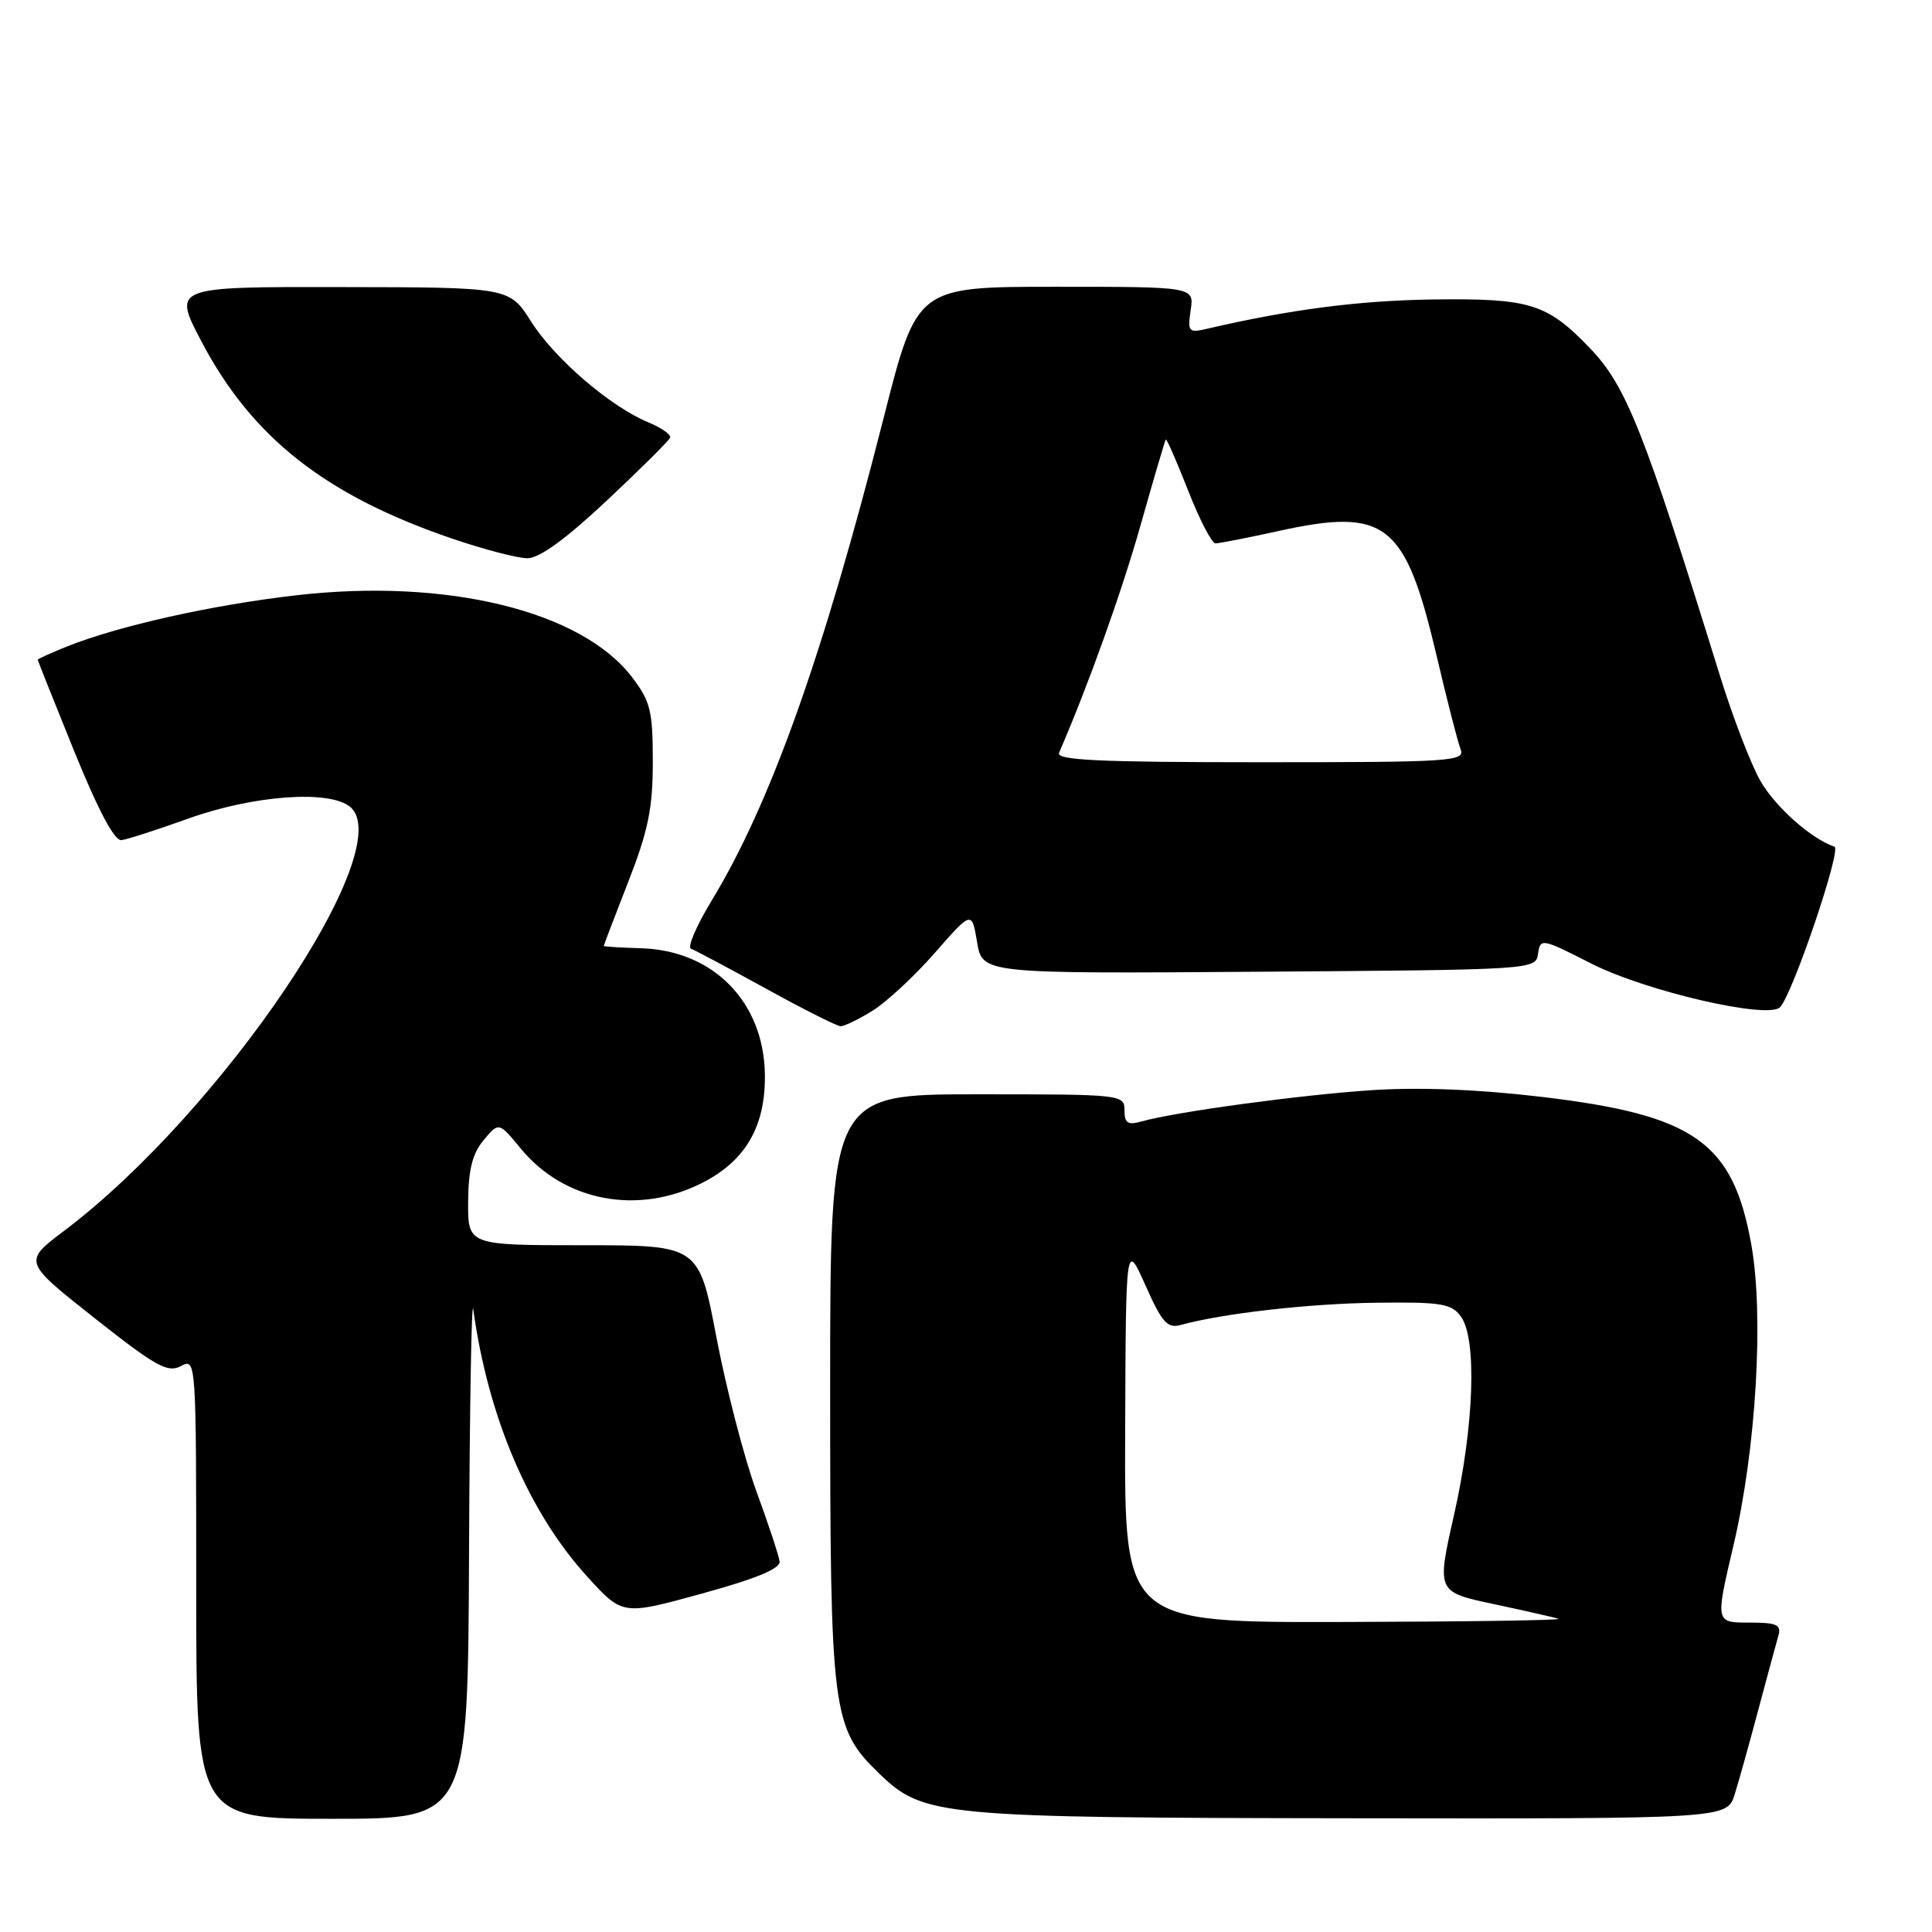 <?xml version="1.0" encoding="UTF-8" standalone="no"?>
<!DOCTYPE svg PUBLIC "-//W3C//DTD SVG 1.1//EN" "http://www.w3.org/Graphics/SVG/1.1/DTD/svg11.dtd" >
<svg xmlns="http://www.w3.org/2000/svg" xmlns:xlink="http://www.w3.org/1999/xlink" version="1.1" viewBox="0 0 256 256">
 <g >
 <path fill="currentColor"
d=" M 62.15 205.75 C 62.23 186.36 62.49 171.85 62.71 173.50 C 64.69 187.82 70.06 200.40 77.84 208.94 C 82.50 214.05 82.50 214.05 93.00 211.16 C 100.25 209.17 103.44 207.84 103.30 206.89 C 103.20 206.12 101.80 201.90 100.19 197.50 C 98.59 193.10 96.23 183.99 94.94 177.25 C 92.61 165.00 92.61 165.00 77.30 165.00 C 62.00 165.00 62.00 165.00 62.03 159.25 C 62.06 154.99 62.59 152.87 64.08 151.08 C 66.10 148.66 66.10 148.66 69.01 152.20 C 74.78 159.20 84.53 161.05 93.02 156.75 C 98.80 153.82 101.45 149.24 101.35 142.38 C 101.22 132.77 94.52 125.94 84.97 125.65 C 82.24 125.57 80.00 125.43 80.00 125.34 C 80.00 125.24 81.46 121.42 83.25 116.84 C 85.90 110.05 86.50 107.10 86.50 100.92 C 86.50 94.19 86.19 92.94 83.75 89.73 C 77.04 80.94 59.18 76.58 39.25 78.88 C 28.14 80.15 15.72 82.93 8.91 85.65 C 6.76 86.51 5.00 87.31 5.00 87.42 C 5.00 87.52 7.18 92.99 9.84 99.56 C 13.01 107.36 15.17 111.44 16.09 111.32 C 16.87 111.23 20.87 109.93 25.00 108.45 C 33.58 105.37 43.66 104.64 46.39 106.91 C 52.96 112.36 29.38 147.33 8.51 163.08 C 3.07 167.18 3.07 167.18 12.51 174.64 C 20.66 181.08 22.23 181.95 23.98 181.01 C 25.99 179.94 26.00 180.12 26.00 210.46 C 26.00 241.00 26.00 241.00 44.00 241.00 C 62.00 241.00 62.00 241.00 62.15 205.75 Z  M 229.86 237.75 C 230.42 235.96 231.83 230.90 233.00 226.50 C 234.18 222.10 235.36 217.71 235.64 216.75 C 236.06 215.27 235.45 215.00 231.71 215.00 C 227.29 215.00 227.29 215.00 229.70 204.75 C 232.70 191.96 233.74 174.36 232.06 164.93 C 229.63 151.34 224.56 147.76 204.35 145.35 C 195.96 144.35 188.13 144.04 181.80 144.45 C 172.36 145.07 155.80 147.32 151.25 148.60 C 149.43 149.11 149.00 148.83 149.00 147.12 C 149.00 145.03 148.69 145.00 129.50 145.00 C 110.00 145.00 110.00 145.00 110.00 183.82 C 110.00 227.06 110.24 228.93 116.48 234.98 C 122.35 240.67 124.33 240.86 179.17 240.93 C 228.84 241.00 228.84 241.00 229.86 237.75 Z  M 115.61 133.93 C 117.45 132.80 121.16 129.35 123.86 126.27 C 128.77 120.67 128.77 120.67 129.47 124.85 C 130.18 129.02 130.18 129.02 166.84 128.76 C 203.39 128.50 203.50 128.49 203.80 126.37 C 204.10 124.30 204.29 124.33 210.80 127.65 C 218.06 131.35 234.34 135.11 235.88 133.45 C 237.58 131.60 244.05 112.52 243.08 112.19 C 240.02 111.17 235.24 106.93 233.26 103.47 C 232.01 101.29 229.59 95.00 227.89 89.50 C 217.81 57.00 215.49 51.17 210.70 46.16 C 205.00 40.22 202.76 39.52 190.00 39.68 C 180.15 39.81 170.99 40.99 159.91 43.57 C 157.49 44.13 157.35 43.97 157.77 41.09 C 158.23 38.00 158.23 38.00 139.86 38.00 C 121.50 38.00 121.50 38.00 117.12 55.25 C 109.09 86.86 102.10 106.50 94.27 119.38 C 92.27 122.68 91.05 125.53 91.56 125.71 C 92.08 125.90 96.55 128.28 101.50 131.00 C 106.45 133.73 110.90 135.97 111.38 135.98 C 111.87 135.99 113.77 135.07 115.61 133.93 Z  M 80.36 66.37 C 84.84 62.17 88.63 58.41 88.79 58.00 C 88.95 57.60 87.65 56.68 85.90 55.96 C 80.86 53.87 73.51 47.55 70.38 42.62 C 67.50 38.07 67.50 38.07 45.20 38.04 C 22.89 38.00 22.89 38.00 26.68 45.22 C 33.40 58.01 43.15 65.66 60.00 71.40 C 64.12 72.80 68.56 73.96 69.86 73.97 C 71.44 73.99 74.90 71.49 80.36 66.37 Z  M 149.09 189.75 C 149.18 164.50 149.18 164.50 151.78 170.32 C 153.96 175.23 154.69 176.05 156.43 175.57 C 161.99 174.03 173.49 172.73 182.32 172.62 C 190.97 172.51 192.32 172.73 193.57 174.44 C 195.73 177.37 195.33 188.96 192.67 200.72 C 190.36 210.94 190.36 210.94 197.93 212.55 C 202.09 213.44 205.95 214.31 206.50 214.50 C 207.05 214.69 194.34 214.88 178.25 214.92 C 149.00 215.00 149.00 215.00 149.09 189.75 Z  M 140.33 99.75 C 144.22 90.77 148.63 78.45 151.15 69.53 C 152.86 63.47 154.36 58.38 154.47 58.24 C 154.59 58.10 155.92 61.14 157.43 64.99 C 158.94 68.85 160.57 72.00 161.06 72.00 C 161.55 72.00 165.28 71.27 169.37 70.37 C 183.67 67.23 186.20 69.22 190.36 86.90 C 191.73 92.73 193.15 98.29 193.53 99.25 C 194.17 100.89 192.51 101.00 167.00 101.00 C 145.61 101.00 139.90 100.73 140.33 99.75 Z "/>
</g>
</svg>